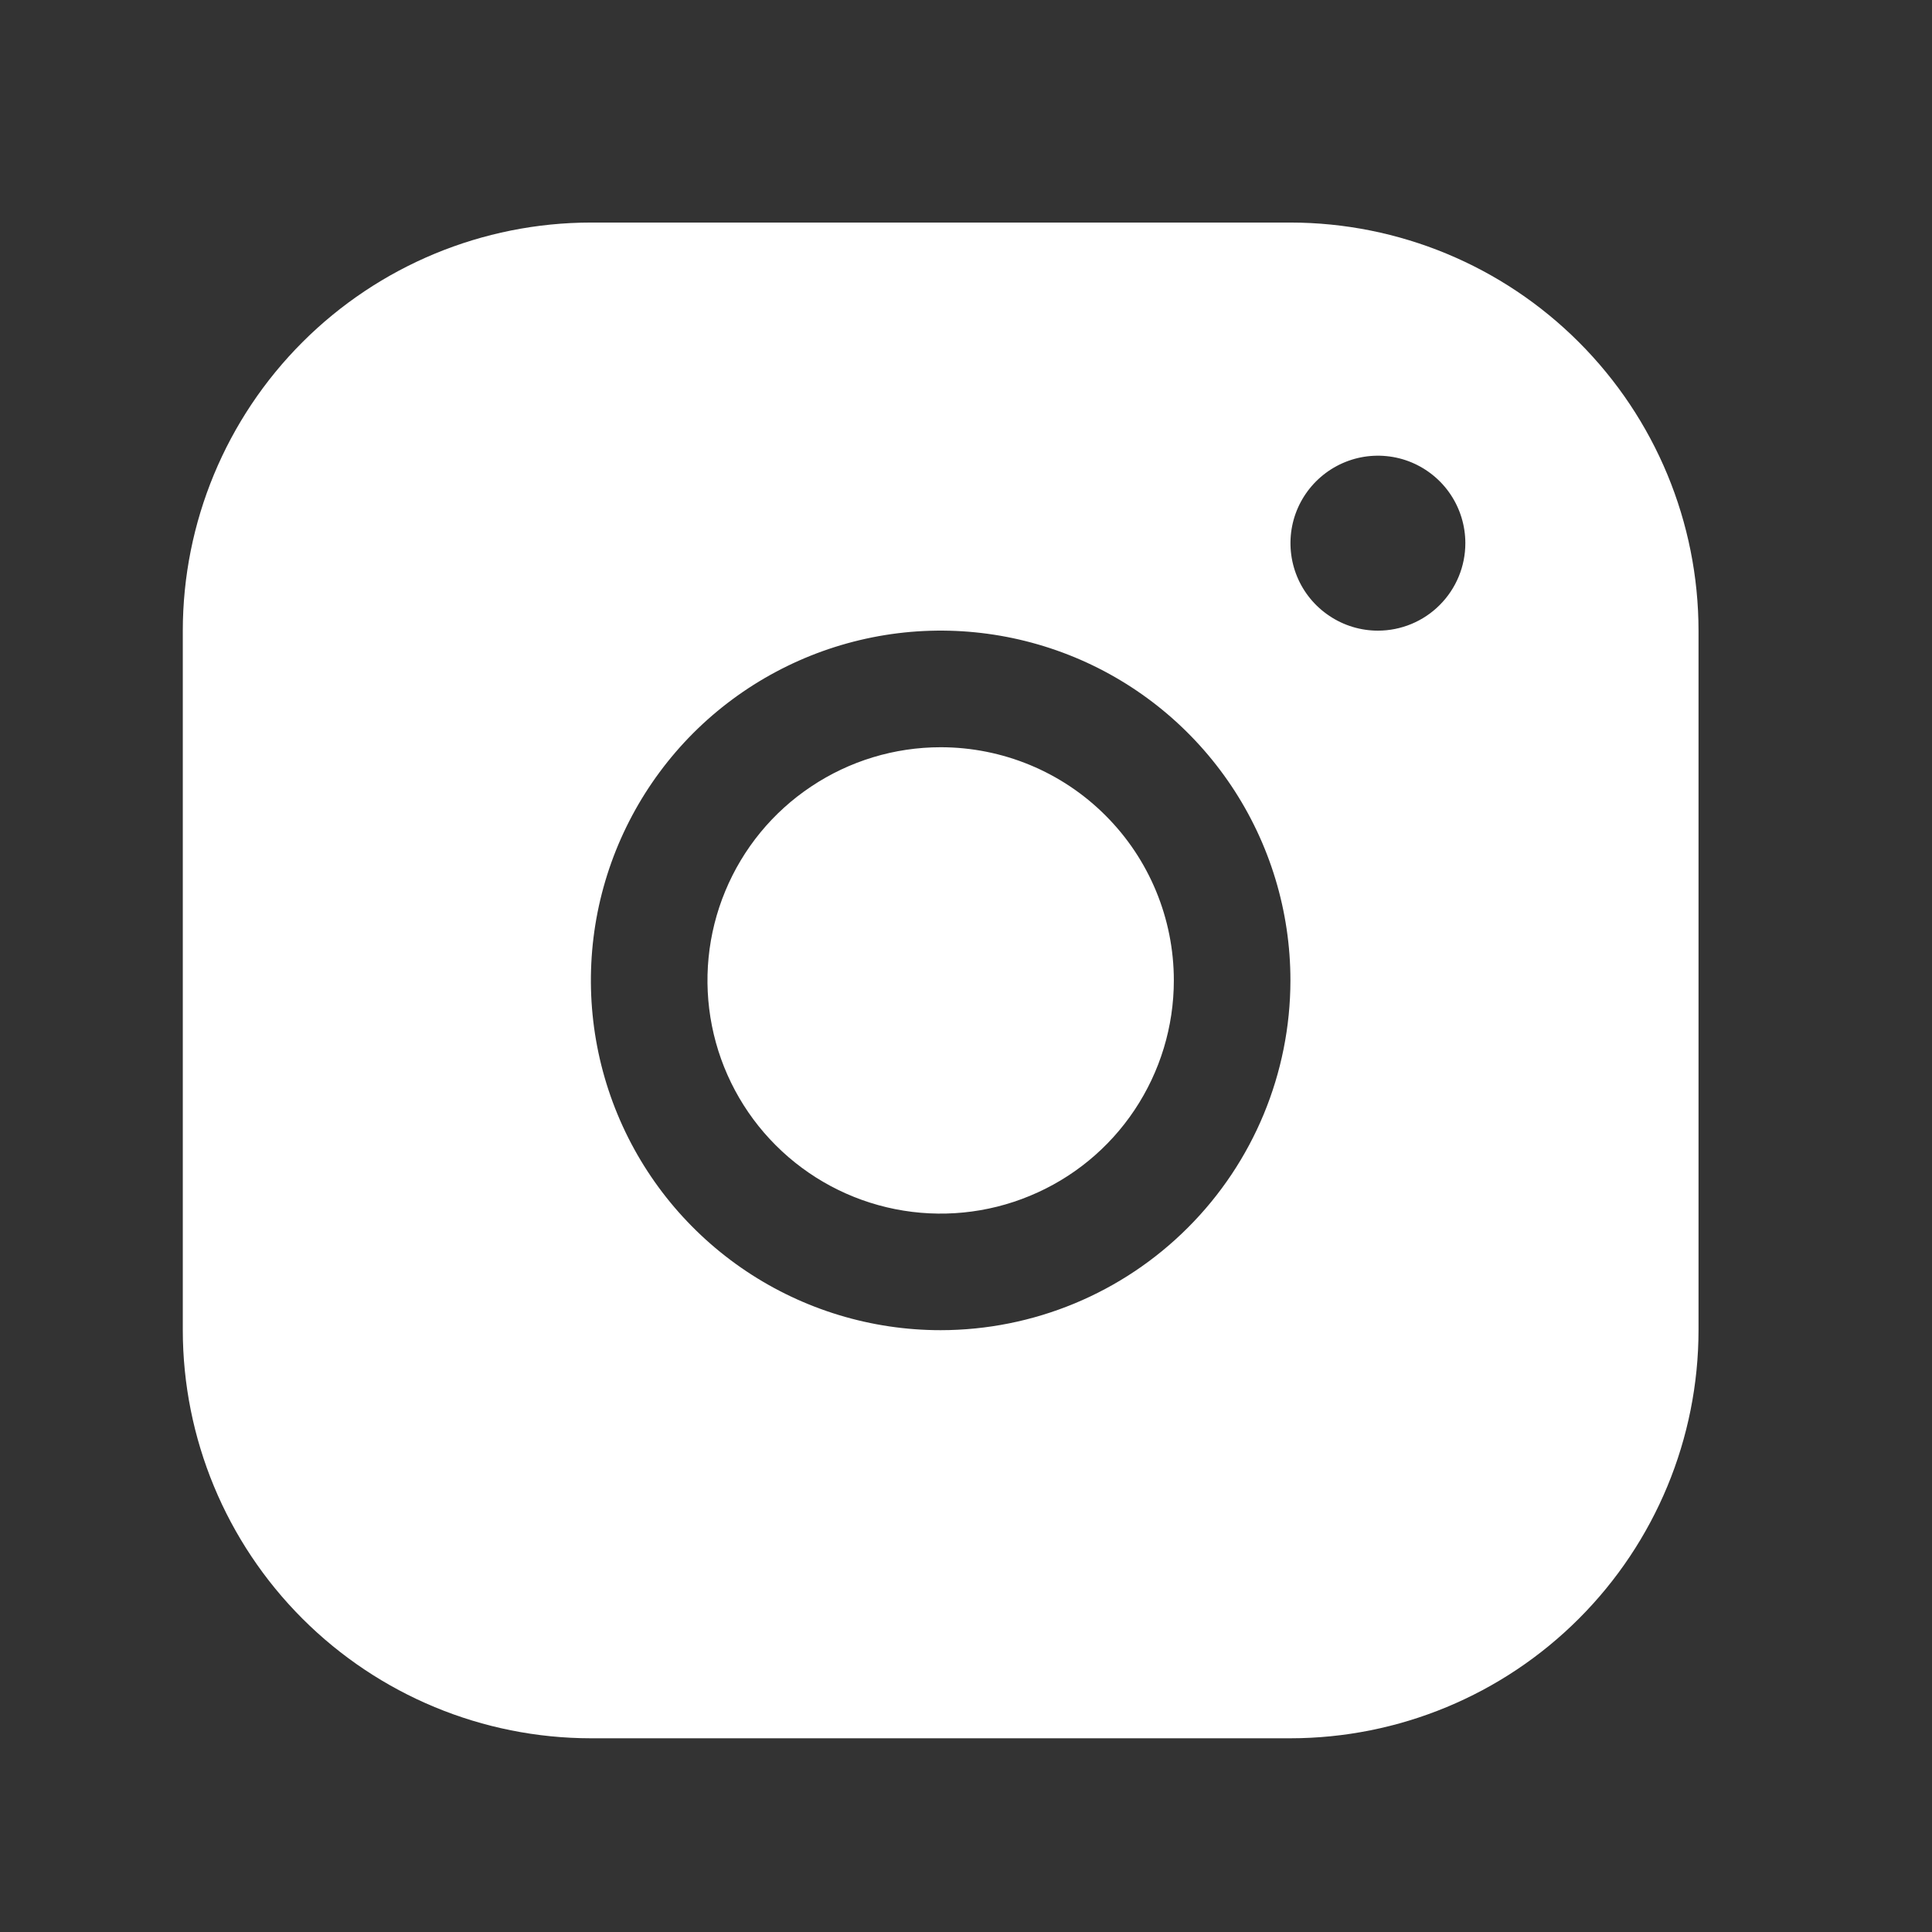<svg width="26" height="26" viewBox="0 0 26 26" fill="none" xmlns="http://www.w3.org/2000/svg">
<rect x="0" y="0" width="26" height="26" fill="#333333" stroke="none"/>
<g clip-path="url(#clip0_1_1247)">
<path d="M15.797 13.194C15.797 13.815 15.613 14.421 15.268 14.938C14.924 15.454 14.434 15.856 13.86 16.093C13.287 16.331 12.656 16.393 12.047 16.272C11.438 16.151 10.879 15.852 10.44 15.413C10.001 14.974 9.702 14.415 9.581 13.806C9.46 13.197 9.522 12.566 9.76 11.993C9.997 11.42 10.399 10.929 10.916 10.585C11.432 10.24 12.038 10.056 12.659 10.056C13.491 10.056 14.29 10.386 14.878 10.975C15.467 11.563 15.797 12.362 15.797 13.194ZM22.858 8.487V17.901C22.857 19.357 22.278 20.753 21.248 21.783C20.219 22.813 18.823 23.392 17.366 23.393H7.952C6.496 23.392 5.1 22.813 4.07 21.783C3.04 20.753 2.461 19.357 2.46 17.901V8.487C2.461 7.03 3.04 5.635 4.07 4.605C5.1 3.575 6.496 2.996 7.952 2.995H17.366C18.823 2.996 20.219 3.575 21.248 4.605C22.278 5.635 22.857 7.03 22.858 8.487ZM17.366 13.194C17.366 12.263 17.09 11.353 16.573 10.579C16.056 9.805 15.321 9.201 14.461 8.845C13.6 8.489 12.654 8.395 11.741 8.577C10.828 8.759 9.989 9.207 9.33 9.865C8.672 10.524 8.224 11.363 8.042 12.276C7.861 13.189 7.954 14.135 8.31 14.995C8.666 15.856 9.27 16.591 10.044 17.108C10.818 17.625 11.728 17.901 12.659 17.901C13.907 17.9 15.104 17.404 15.986 16.521C16.869 15.639 17.365 14.442 17.366 13.194ZM19.72 7.31C19.72 7.077 19.651 6.849 19.522 6.656C19.393 6.462 19.209 6.312 18.994 6.222C18.779 6.133 18.542 6.11 18.314 6.155C18.085 6.201 17.876 6.313 17.711 6.478C17.547 6.642 17.434 6.852 17.389 7.08C17.344 7.308 17.367 7.545 17.456 7.76C17.545 7.975 17.696 8.159 17.89 8.288C18.083 8.418 18.311 8.487 18.543 8.487C18.855 8.487 19.155 8.363 19.375 8.142C19.596 7.921 19.72 7.622 19.72 7.31Z" fill="white"/>
</g>
<defs>
<clipPath id="clip0_1_1247">
<rect width="25.106" height="25.106" fill="white" transform="translate(0.106 0.641)"/>
</clipPath>
</defs>
</svg>
